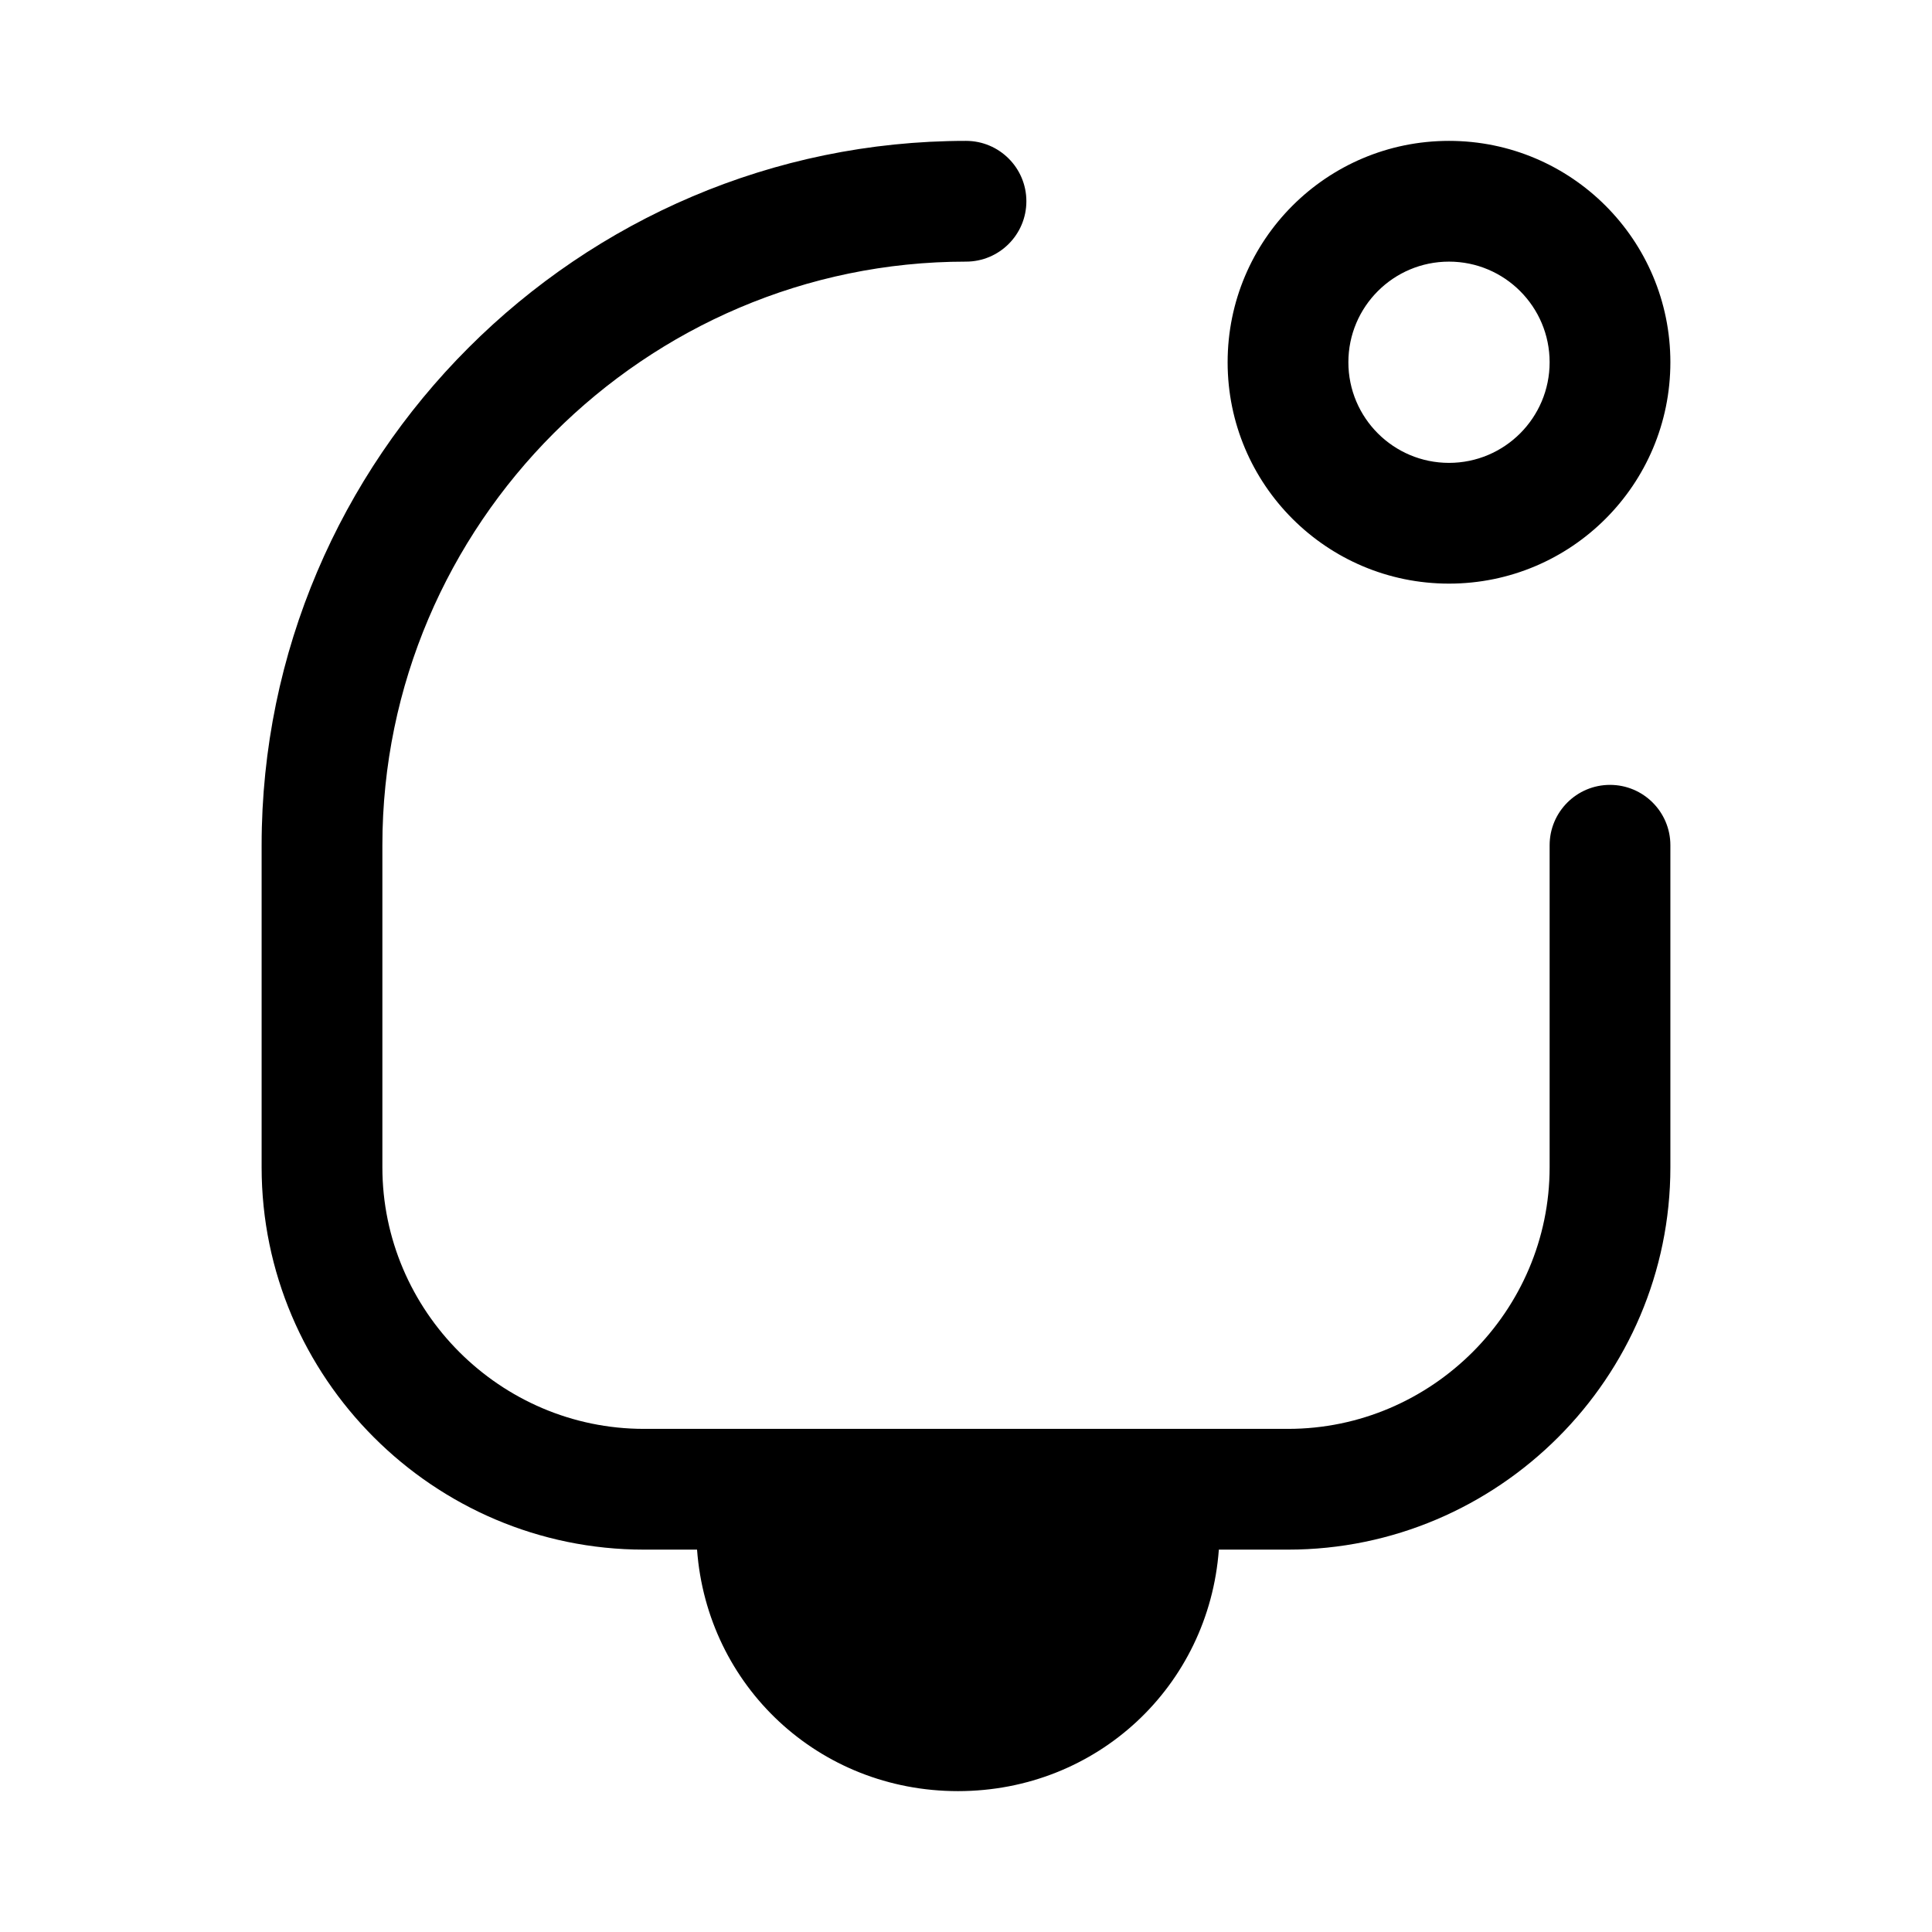 <svg xmlns="http://www.w3.org/2000/svg" viewBox="0 0 24 24" fill="currentColor">
  <path d="M3.25 10.5c0-4.814 3.936-8.75 8.75-8.75.414 0 .75.336.75.75s-.336.75-.75.75c-3.986 0-7.25 3.264-7.25 7.25v4c0 1.786 1.464 3.25 3.25 3.25h8c1.786 0 3.25-1.464 3.25-3.25v-4c0-.414.336-.75.75-.75s.75.336.75.75v4c0 2.614-2.136 4.75-4.75 4.75h-.859c-.125 1.694-1.511 3-3.241 3-1.73 0-3.116-1.306-3.241-3H8c-2.614 0-4.75-2.136-4.75-4.75v-4Zm8.65 10.25c-.901 0-1.616-.638-1.733-1.5h3.467c-.117.862-.833 1.5-1.733 1.5ZM16.75 4.5c0-.69.56-1.25 1.25-1.25s1.25.56 1.25 1.25-.56 1.25-1.25 1.25-1.25-.56-1.25-1.25ZM18 1.75c-1.519 0-2.75 1.231-2.75 2.75S16.481 7.25 18 7.25s2.75-1.231 2.75-2.75S19.519 1.75 18 1.75Z"/>
</svg>
